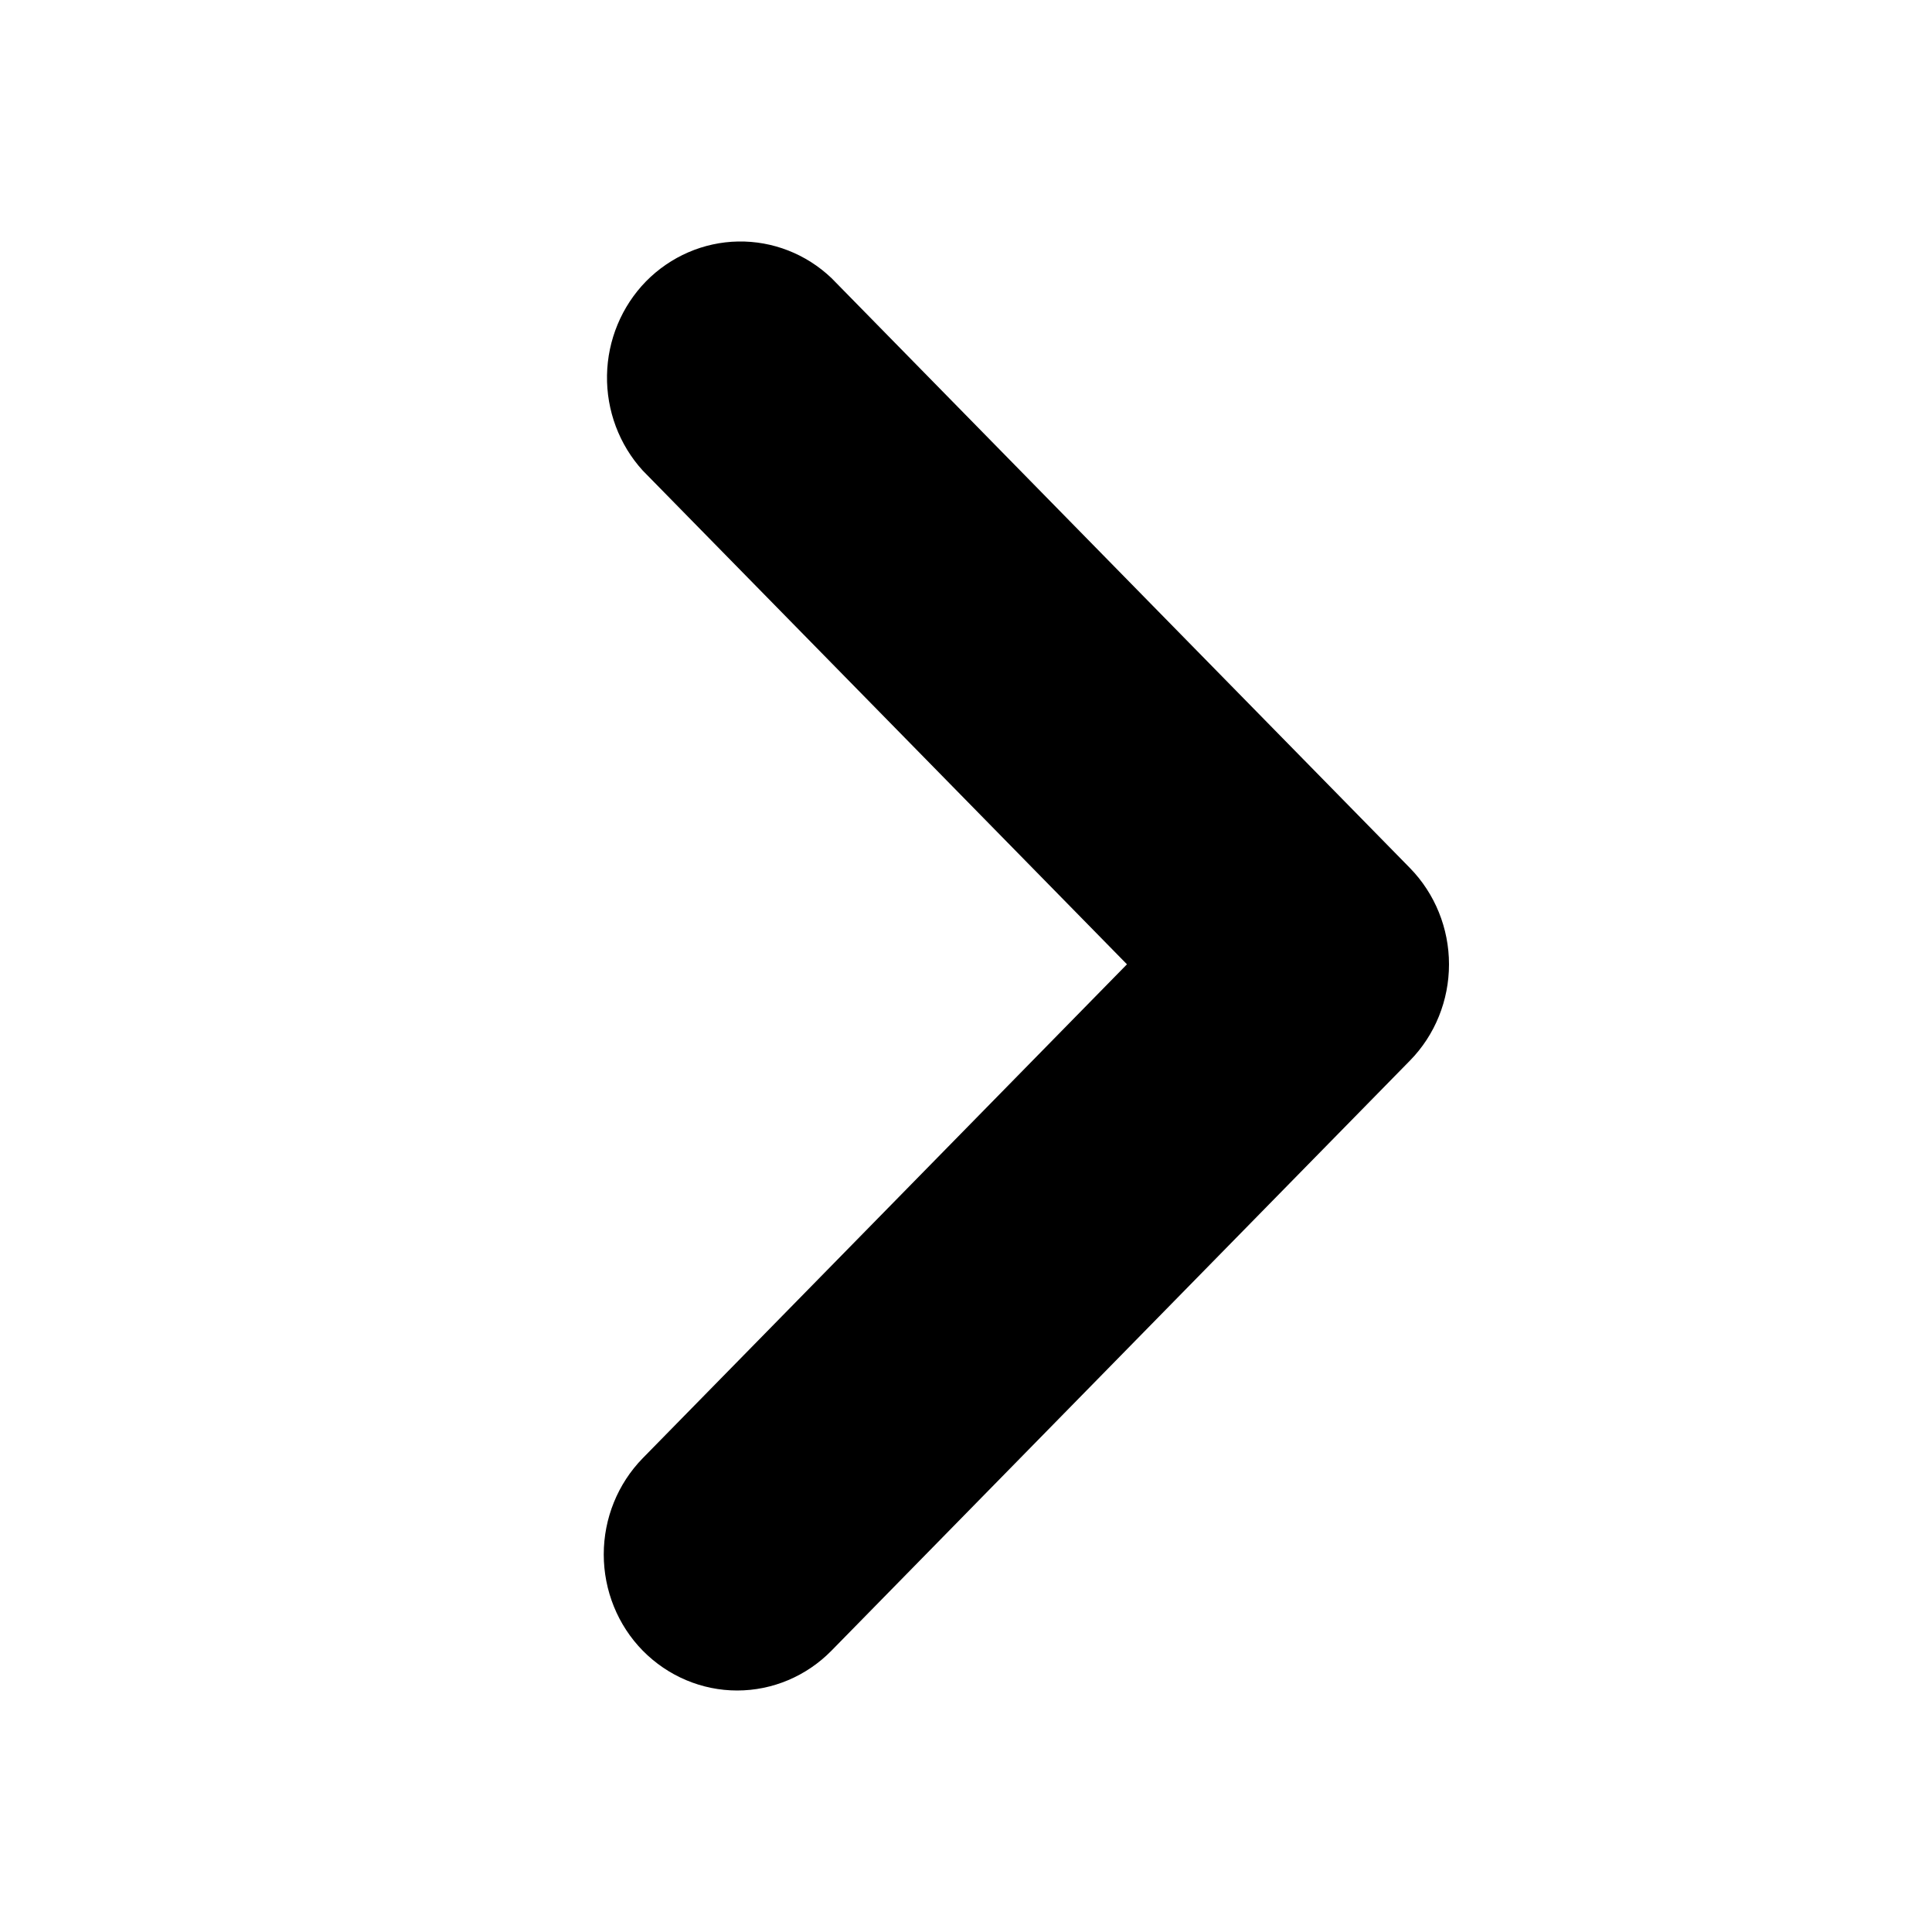 <svg width="16" height="16" viewBox="0 0 16 16" fill="none" xmlns="http://www.w3.org/2000/svg">
<g clip-path="url(#clip0_37_14123)">
<path d="M5.323 13.67C5.116 13.459 5 13.172 5 12.873C5 12.574 5.116 12.288 5.323 12.076L9.333 7.986L5.323 3.897C5.128 3.683 5.022 3.4 5.027 3.108C5.032 2.816 5.148 2.537 5.35 2.33C5.553 2.124 5.826 2.005 6.113 2C6.399 1.995 6.676 2.103 6.886 2.303L11.677 7.189C11.884 7.401 12 7.688 12 7.986C12 8.285 11.884 8.572 11.677 8.783L6.886 13.67C6.679 13.881 6.398 14 6.105 14C5.812 14 5.531 13.881 5.323 13.67Z" fill="black"/>
</g>
<defs>
<clipPath id="clip0_37_14123">
<rect width="12" height="12" fill="white" transform="translate(2 14) rotate(-90)"/>
</clipPath>
</defs>
</svg>
